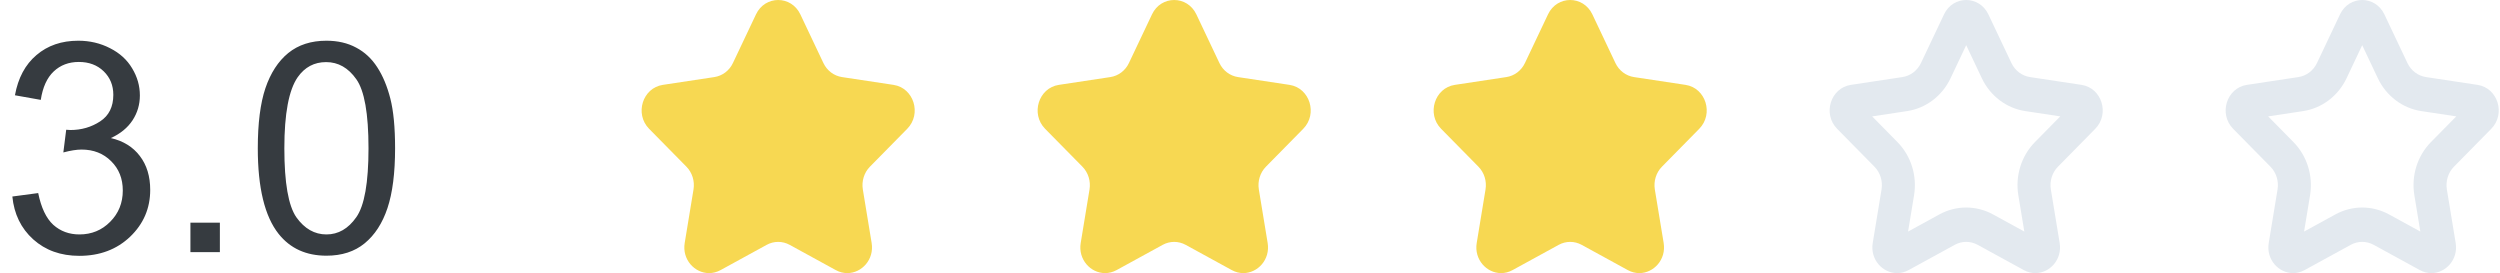 <svg width="119" height="13" viewBox="0 0 119 13" fill="none" xmlns="http://www.w3.org/2000/svg">
<path d="M0.588 9.354L1.818 9.19C1.96 9.888 2.199 10.391 2.536 10.701C2.878 11.007 3.293 11.159 3.78 11.159C4.359 11.159 4.847 10.959 5.243 10.558C5.644 10.157 5.845 9.66 5.845 9.067C5.845 8.502 5.66 8.037 5.291 7.673C4.922 7.304 4.452 7.119 3.883 7.119C3.65 7.119 3.361 7.165 3.015 7.256L3.151 6.176C3.233 6.185 3.299 6.189 3.35 6.189C3.874 6.189 4.345 6.053 4.765 5.779C5.184 5.506 5.394 5.084 5.394 4.515C5.394 4.063 5.241 3.69 4.936 3.394C4.63 3.097 4.236 2.949 3.753 2.949C3.274 2.949 2.876 3.1 2.557 3.4C2.238 3.701 2.033 4.152 1.941 4.754L0.711 4.535C0.861 3.71 1.203 3.072 1.736 2.621C2.27 2.165 2.933 1.938 3.726 1.938C4.272 1.938 4.776 2.056 5.236 2.293C5.697 2.525 6.048 2.844 6.289 3.25C6.535 3.656 6.658 4.086 6.658 4.542C6.658 4.975 6.542 5.369 6.31 5.725C6.077 6.08 5.733 6.363 5.277 6.572C5.87 6.709 6.33 6.994 6.658 7.427C6.986 7.855 7.15 8.393 7.15 9.04C7.15 9.915 6.831 10.658 6.193 11.269C5.555 11.875 4.749 12.178 3.773 12.178C2.894 12.178 2.162 11.916 1.579 11.392C1 10.867 0.67 10.188 0.588 9.354ZM9.064 12V10.599H10.466V12H9.064ZM12.271 7.058C12.271 5.873 12.391 4.92 12.633 4.2C12.879 3.476 13.241 2.917 13.72 2.525C14.203 2.133 14.809 1.938 15.538 1.938C16.076 1.938 16.547 2.047 16.953 2.266C17.359 2.48 17.694 2.792 17.958 3.202C18.222 3.608 18.43 4.104 18.58 4.692C18.73 5.276 18.806 6.064 18.806 7.058C18.806 8.233 18.685 9.184 18.443 9.908C18.202 10.628 17.84 11.187 17.356 11.583C16.878 11.975 16.272 12.171 15.538 12.171C14.572 12.171 13.813 11.825 13.262 11.132C12.601 10.298 12.271 8.94 12.271 7.058ZM13.535 7.058C13.535 8.703 13.727 9.799 14.109 10.346C14.497 10.888 14.973 11.159 15.538 11.159C16.103 11.159 16.577 10.886 16.96 10.339C17.347 9.792 17.541 8.698 17.541 7.058C17.541 5.408 17.347 4.312 16.96 3.77C16.577 3.227 16.099 2.956 15.524 2.956C14.959 2.956 14.508 3.195 14.171 3.674C13.747 4.285 13.535 5.412 13.535 7.058Z" fill="#363B40"/>
<path fill-rule="evenodd" clip-rule="evenodd" d="M96.863 6.763C96.216 7.42 95.92 8.367 96.073 9.296L96.358 11.022L94.869 10.207C94.477 9.992 94.034 9.878 93.591 9.878C93.147 9.878 92.705 9.992 92.313 10.207L90.824 11.022L91.109 9.296C91.262 8.367 90.966 7.42 90.318 6.763L89.115 5.54L90.779 5.288C91.674 5.153 92.447 4.568 92.847 3.723L93.591 2.151L94.335 3.723C94.735 4.568 95.509 5.153 96.403 5.288L98.068 5.54L96.863 6.763ZM99.734 6.131C100.432 5.422 100.048 4.187 99.082 4.04L96.629 3.669C96.246 3.611 95.914 3.361 95.743 2.998L94.646 0.683C94.43 0.228 94.01 0 93.591 0C93.171 0 92.751 0.228 92.536 0.683L91.439 2.998C91.267 3.361 90.936 3.611 90.553 3.669L88.1 4.04C87.135 4.187 86.749 5.422 87.447 6.131L89.223 7.934C89.5 8.215 89.627 8.621 89.561 9.019L89.142 11.564C89.011 12.357 89.616 13 90.302 13C90.482 13 90.669 12.955 90.85 12.856L93.043 11.655C93.215 11.561 93.403 11.513 93.591 11.513C93.779 11.513 93.967 11.561 94.138 11.655L96.333 12.856C96.513 12.955 96.7 13 96.88 13C97.566 13 98.17 12.357 98.04 11.564L97.621 9.019C97.555 8.621 97.682 8.215 97.959 7.934L99.734 6.131Z" fill="#E3E9EF"/>
<path fill-rule="evenodd" clip-rule="evenodd" d="M115.713 6.763C115.066 7.42 114.77 8.367 114.924 9.296L115.208 11.022L113.719 10.207C113.326 9.992 112.884 9.878 112.441 9.878C111.997 9.878 111.555 9.992 111.163 10.207L109.674 11.022L109.959 9.296C110.112 8.367 109.816 7.42 109.168 6.763L107.965 5.54L109.629 5.288C110.524 5.153 111.297 4.568 111.697 3.723L112.441 2.151L113.185 3.723C113.585 4.568 114.359 5.153 115.253 5.288L116.918 5.54L115.713 6.763ZM118.584 6.131C119.282 5.422 118.898 4.187 117.932 4.04L115.479 3.669C115.096 3.611 114.764 3.361 114.593 2.998L113.496 0.683C113.28 0.228 112.86 0 112.441 0C112.021 0 111.601 0.228 111.386 0.683L110.289 2.998C110.117 3.361 109.786 3.611 109.403 3.669L106.95 4.04C105.985 4.187 105.599 5.422 106.297 6.131L108.073 7.934C108.35 8.215 108.477 8.621 108.411 9.019L107.992 11.564C107.861 12.357 108.466 13 109.152 13C109.332 13 109.519 12.955 109.699 12.856L111.893 11.655C112.065 11.561 112.253 11.513 112.441 11.513C112.629 11.513 112.817 11.561 112.988 11.655L115.183 12.856C115.363 12.955 115.549 13 115.73 13C116.416 13 117.02 12.357 116.89 11.564L116.471 9.019C116.406 8.621 116.532 8.215 116.809 7.934L118.584 6.131Z" fill="#E3E9EF"/>
<path fill-rule="evenodd" clip-rule="evenodd" d="M41.409 7.934C41.132 8.215 41.006 8.621 41.071 9.019L41.49 11.564C41.62 12.357 41.016 13 40.33 13C40.15 13 39.963 12.955 39.782 12.856L37.589 11.655C37.417 11.561 37.229 11.514 37.041 11.514C36.853 11.514 36.665 11.561 36.493 11.655L34.3 12.856C34.119 12.955 33.932 13 33.752 13C33.066 13 32.461 12.357 32.592 11.564L33.011 9.019C33.076 8.621 32.95 8.215 32.673 7.934L30.897 6.131C30.199 5.422 30.585 4.187 31.549 4.04L34.002 3.669C34.386 3.611 34.718 3.361 34.888 2.998L35.986 0.683C36.201 0.228 36.621 0 37.041 0C37.461 0 37.88 0.228 38.096 0.683L39.193 2.998C39.364 3.361 39.696 3.611 40.079 3.669L42.532 4.04C43.497 4.187 43.883 5.422 43.184 6.131L41.409 7.934Z" fill="#F7D852"/>
<path fill-rule="evenodd" clip-rule="evenodd" d="M60.259 7.934C59.982 8.215 59.856 8.621 59.921 9.019L60.34 11.564C60.471 12.357 59.866 13 59.18 13C58.999 13 58.813 12.955 58.632 12.856L56.438 11.655C56.267 11.561 56.079 11.514 55.891 11.514C55.703 11.514 55.515 11.561 55.343 11.655L53.15 12.856C52.969 12.955 52.782 13 52.602 13C51.916 13 51.311 12.357 51.442 11.564L51.861 9.019C51.926 8.621 51.8 8.215 51.523 7.934L49.747 6.131C49.049 5.422 49.435 4.187 50.399 4.04L52.852 3.669C53.236 3.611 53.568 3.361 53.738 2.998L54.836 0.683C55.051 0.228 55.471 0 55.891 0C56.31 0 56.73 0.228 56.946 0.683L58.043 2.998C58.214 3.361 58.546 3.611 58.929 3.669L61.382 4.04C62.347 4.187 62.733 5.422 62.034 6.131L60.259 7.934Z" fill="#F7D852"/>
<path fill-rule="evenodd" clip-rule="evenodd" d="M79.109 7.934C78.832 8.215 78.706 8.621 78.77 9.019L79.19 11.564C79.32 12.357 78.716 13 78.03 13C77.85 13 77.663 12.955 77.482 12.856L75.288 11.655C75.117 11.561 74.929 11.514 74.74 11.514C74.553 11.514 74.365 11.561 74.193 11.655L71.999 12.856C71.819 12.955 71.632 13 71.451 13C70.766 13 70.161 12.357 70.292 11.564L70.711 9.019C70.776 8.621 70.65 8.215 70.373 7.934L68.597 6.131C67.899 5.422 68.285 4.187 69.249 4.04L71.702 3.669C72.086 3.611 72.417 3.361 72.588 2.998L73.686 0.683C73.901 0.228 74.321 0 74.74 0C75.16 0 75.58 0.228 75.796 0.683L76.893 2.998C77.064 3.361 77.396 3.611 77.779 3.669L80.232 4.04C81.197 4.187 81.582 5.422 80.884 6.131L79.109 7.934Z" fill="#F7D852"/>
</svg>
